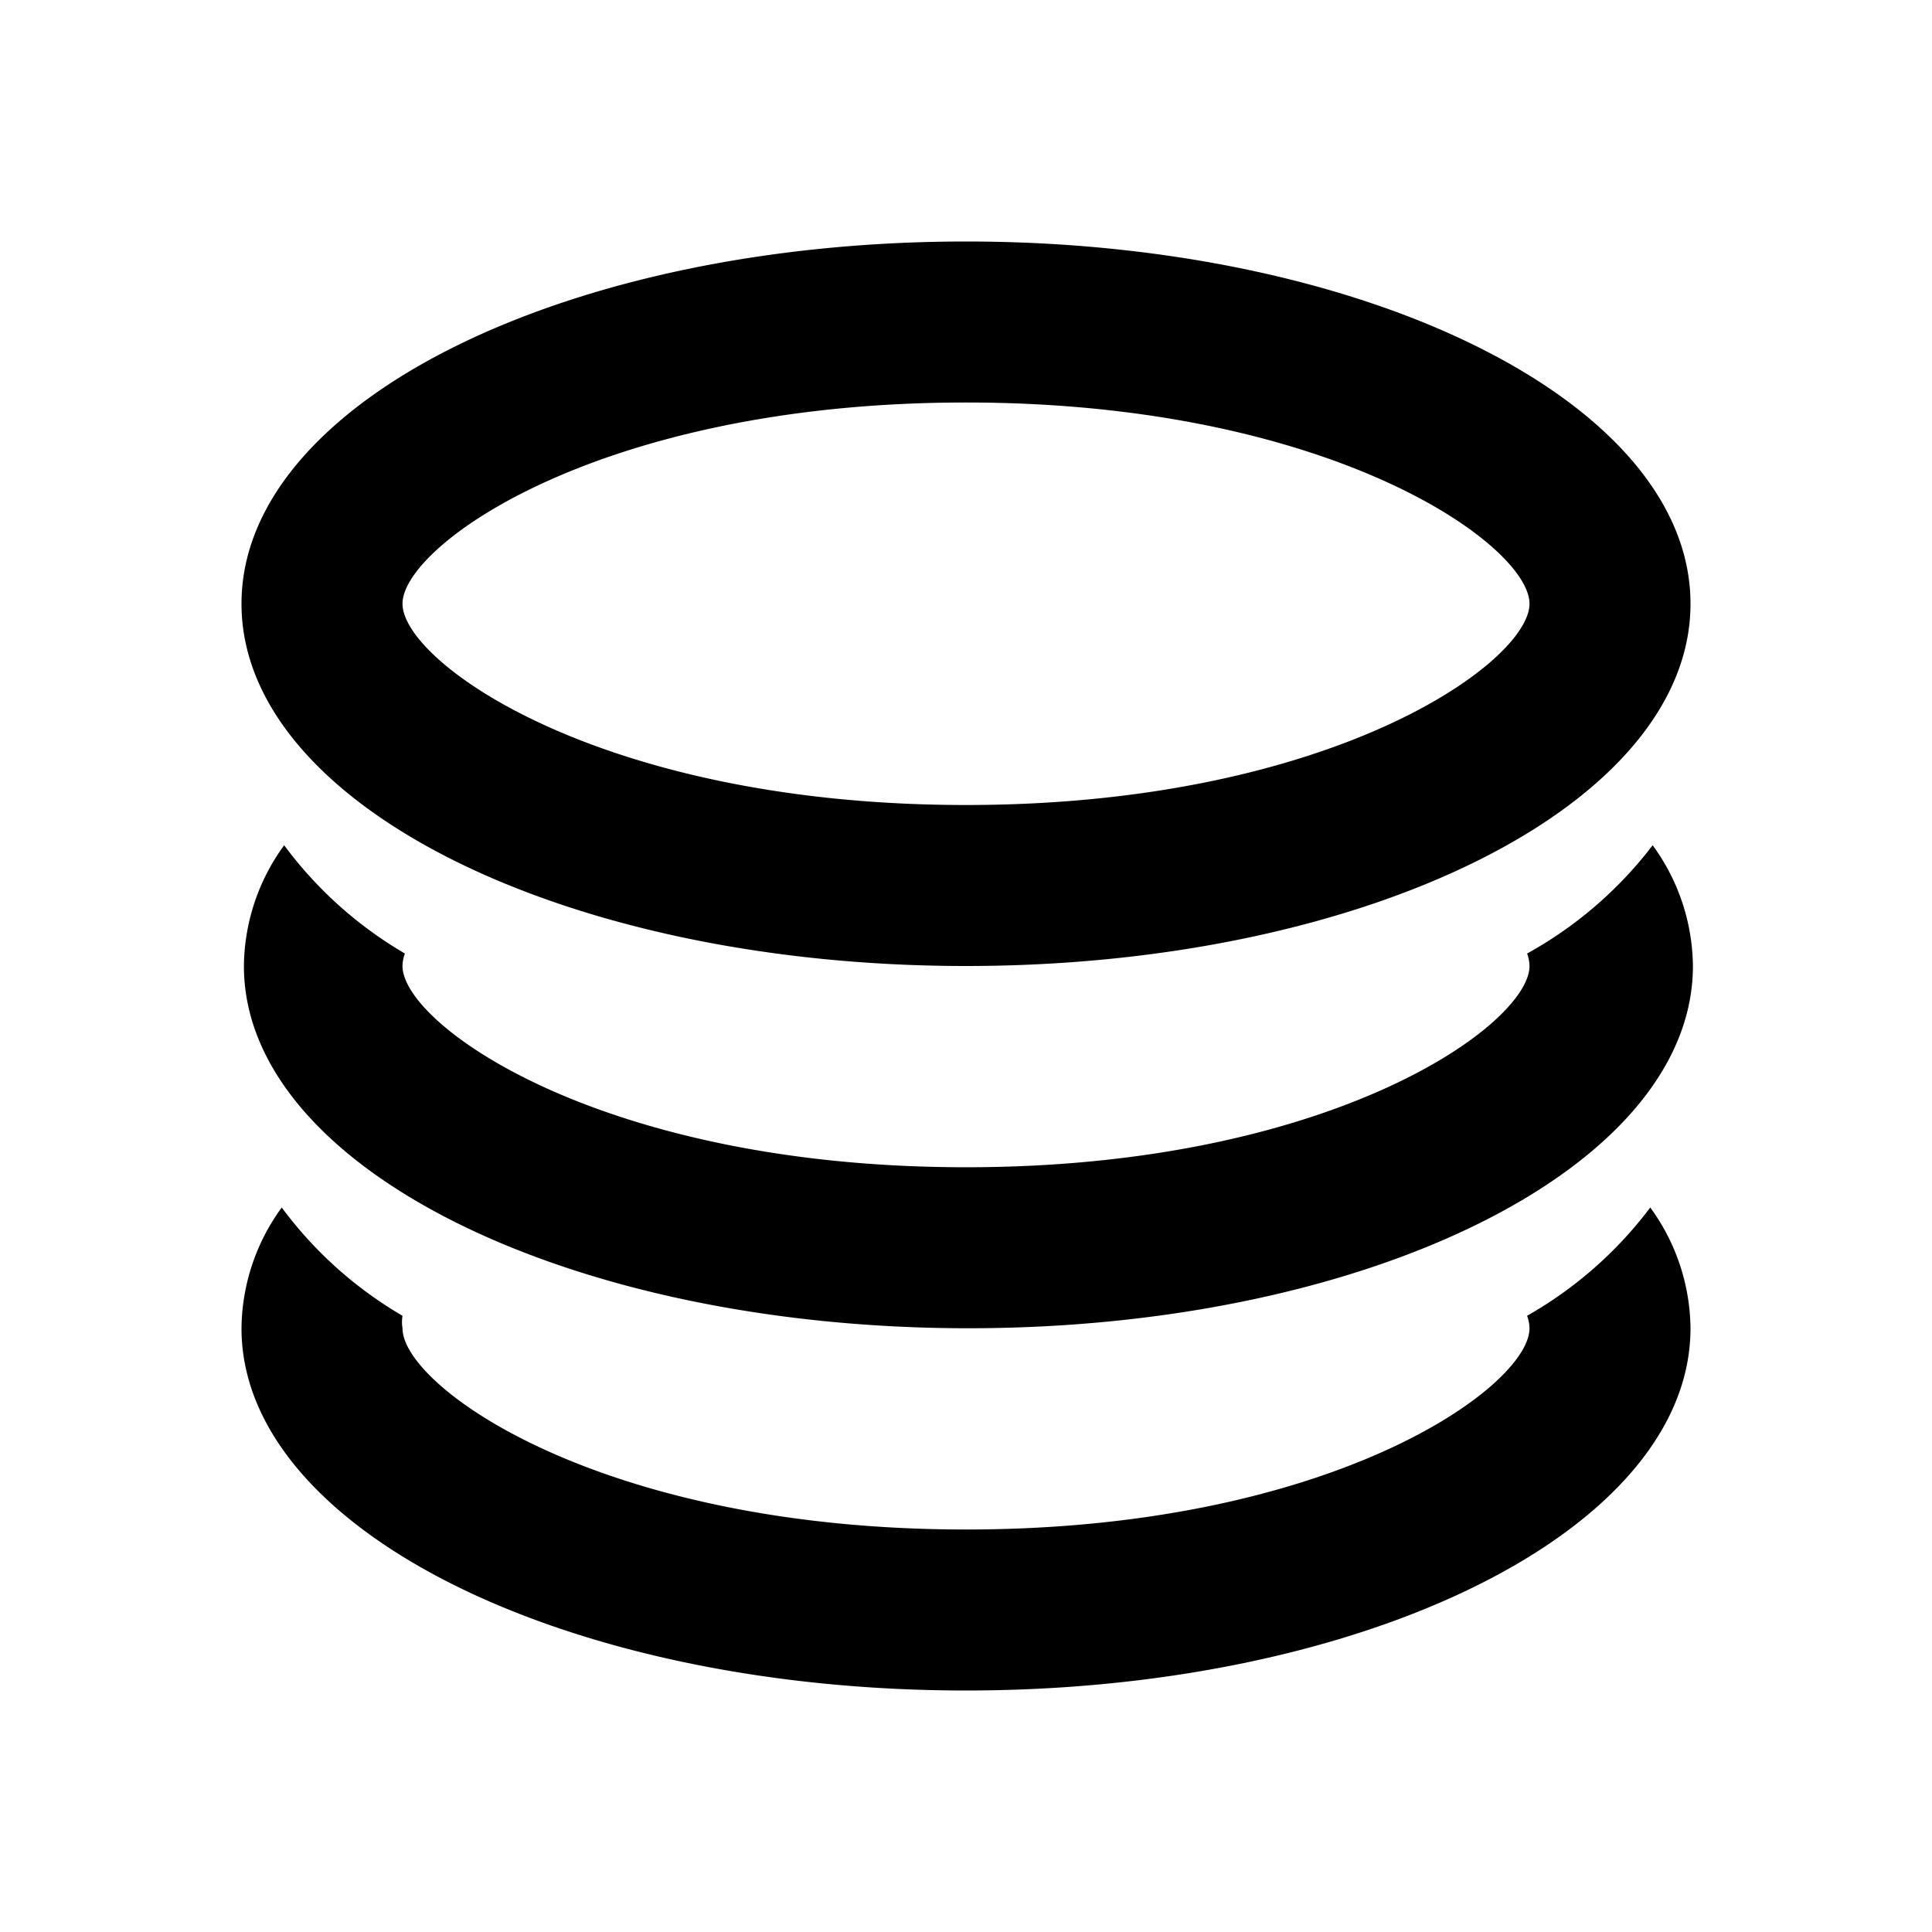 <svg xmlns="http://www.w3.org/2000/svg" viewBox="0 0 48 48"><path d="M41,30a5.16,5.16,0,0,1,1,3c0,5-8.06,9-18,9S6,38,6,33a5.16,5.16,0,0,1,1-3,10,10,0,0,0,3,2.69A.94.94,0,0,0,10,33c0,1.45,4.91,5,14,5s14-3.55,14-5a.94.94,0,0,0-.06-.31A10,10,0,0,0,41,30ZM24,10c-9.09,0-14,3.55-14,5s4.91,5,14,5,14-3.55,14-5-4.91-5-14-5m0-4c9.94,0,18,4,18,9s-8.06,9-18,9S6,20,6,15s8.06-9,18-9ZM37.94,23.69A.94.94,0,0,1,38,24c0,1.45-4.91,5-14,5s-14-3.55-14-5a.94.94,0,0,1,.06-.31,10,10,0,0,1-3-2.69,5.16,5.16,0,0,0-1,3c0,5,8.06,9,18,9s18-4,18-9a5.16,5.16,0,0,0-1-3A10,10,0,0,1,37.94,23.69Z"/><rect width="48" height="48" style="fill:none"/></svg>